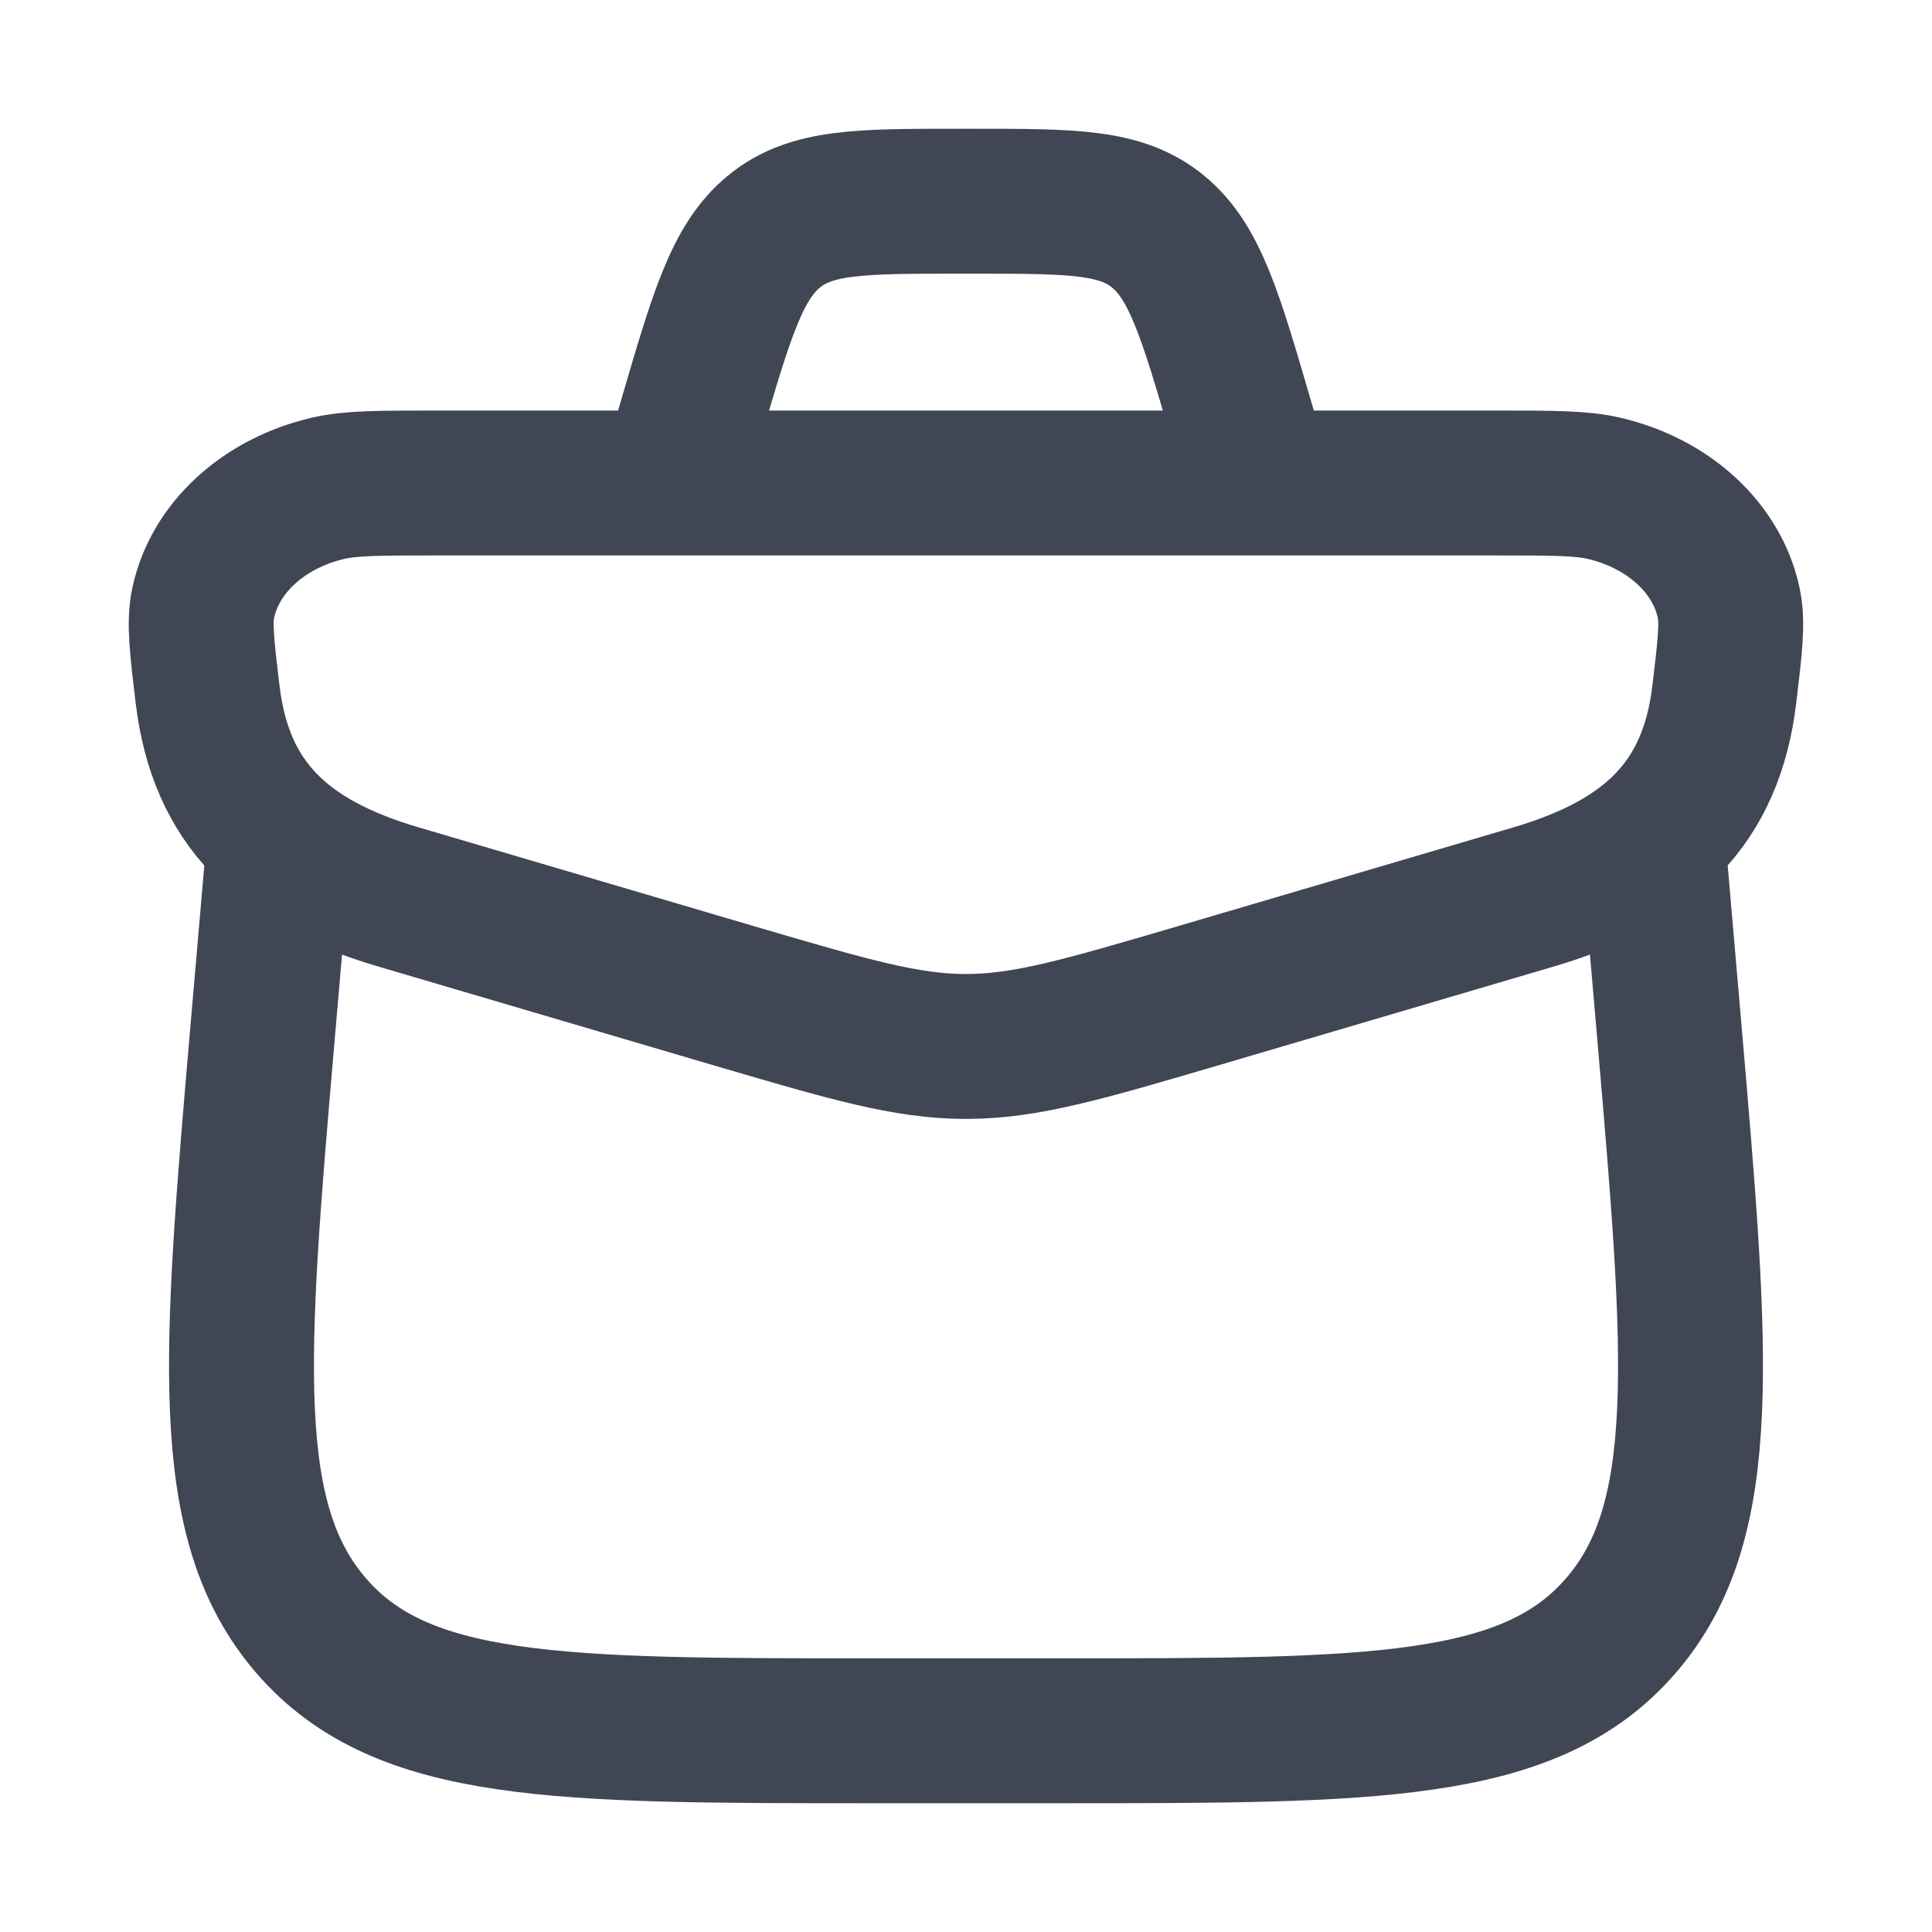   <svg
    width="24"
    height="24"
    viewBox="0 0 20 20"
    fill="none"
    xmlns="http://www.w3.org/2000/svg"
  >
    <path
      d="M2.149 7.188C2.09 6.696 2.061 6.45 2.102 6.249C2.221 5.675 2.726 5.21 3.399 5.054C3.634 5 3.931 5 4.523 5H15.477C16.069 5 16.365 5 16.601 5.054C17.274 5.21 17.779 5.675 17.897 6.249C17.938 6.45 17.909 6.696 17.85 7.188C17.715 8.314 17.082 8.93 15.876 9.285L12.4 10.309C11.211 10.658 10.617 10.833 10 10.833C9.382 10.833 8.788 10.658 7.6 10.309L4.124 9.285C2.917 8.93 2.284 8.314 2.149 7.188Z"
      stroke="#414655"
      stroke-width="1.5"
    />
    <path
      d="M2.886 8.75L2.722 10.646C2.429 14.046 2.282 15.746 3.223 16.831C4.163 17.917 5.782 17.917 9.02 17.917H10.98C14.218 17.917 15.837 17.917 16.777 16.831C17.718 15.746 17.571 14.046 17.278 10.646L17.114 8.75"
      stroke="#414655"
      stroke-width="1.5"
      stroke-linecap="round"
      stroke-linejoin="round"
    />
    <path
      d="M12.916 4.583L12.852 4.362C12.531 3.262 12.371 2.712 11.989 2.398C11.607 2.083 11.1 2.083 10.085 2.083H9.914C8.9 2.083 8.393 2.083 8.011 2.398C7.629 2.712 7.468 3.262 7.147 4.362L7.083 4.583"
      stroke="#414655"
      stroke-width="1.5"
    />
  </svg>